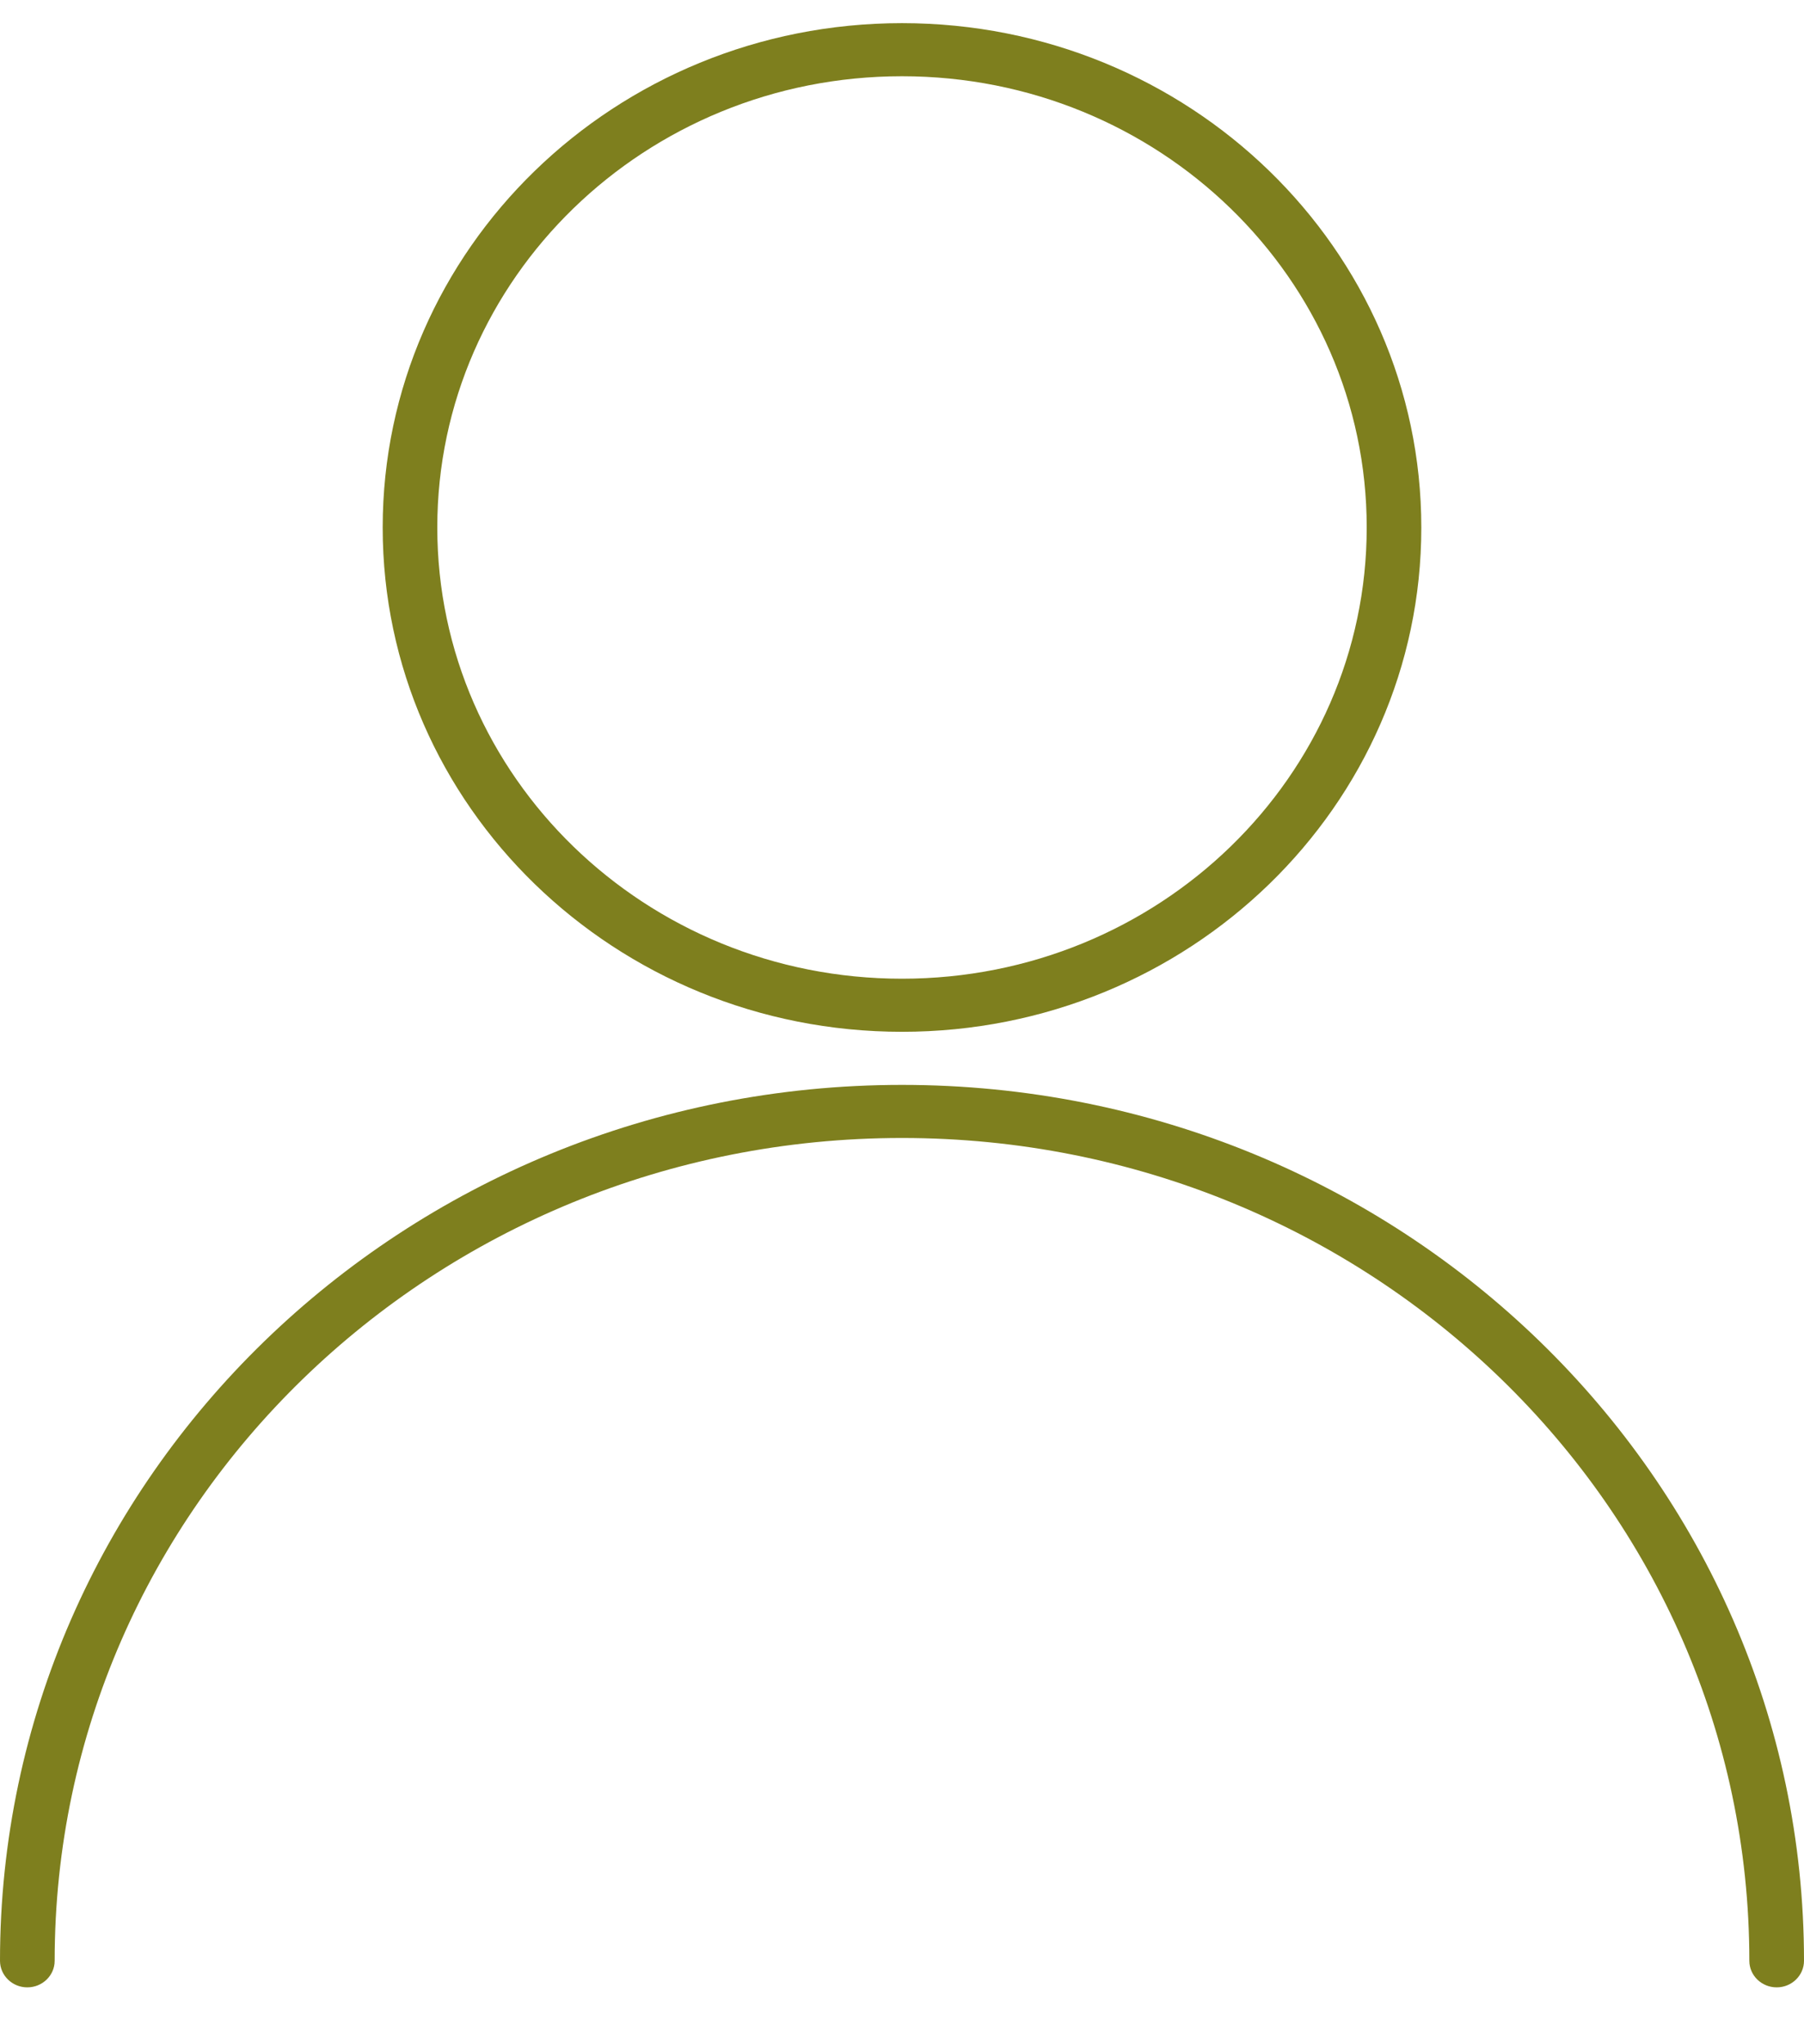 <svg width="30" height="34" viewBox="0 0 30 34" fill="none" xmlns="http://www.w3.org/2000/svg">
<path d="M30 32.612C30 32.856 29.796 33.054 29.546 33.054C29.295 33.054 29.091 32.856 29.091 32.612C29.091 25.054 22.782 18.927 15 18.927C7.218 18.927 0.909 25.054 0.909 32.612C0.909 32.856 0.705 33.054 0.454 33.054C0.204 33.054 0 32.856 0 32.612C0 24.566 6.716 18.044 15 18.044C23.284 18.044 30 24.566 30 32.612H30ZM15 17.161C10.23 17.161 6.364 13.405 6.364 8.774C6.364 4.141 10.23 0.385 15 0.385C19.77 0.385 23.636 4.141 23.636 8.774C23.636 13.405 19.77 17.161 15 17.161ZM15 16.278C19.268 16.278 22.728 12.918 22.728 8.773C22.728 4.629 19.268 1.268 15 1.268C10.732 1.268 7.272 4.628 7.272 8.773C7.272 12.918 10.732 16.278 15 16.278Z" fill="#7E7F1E"/>
</svg>
